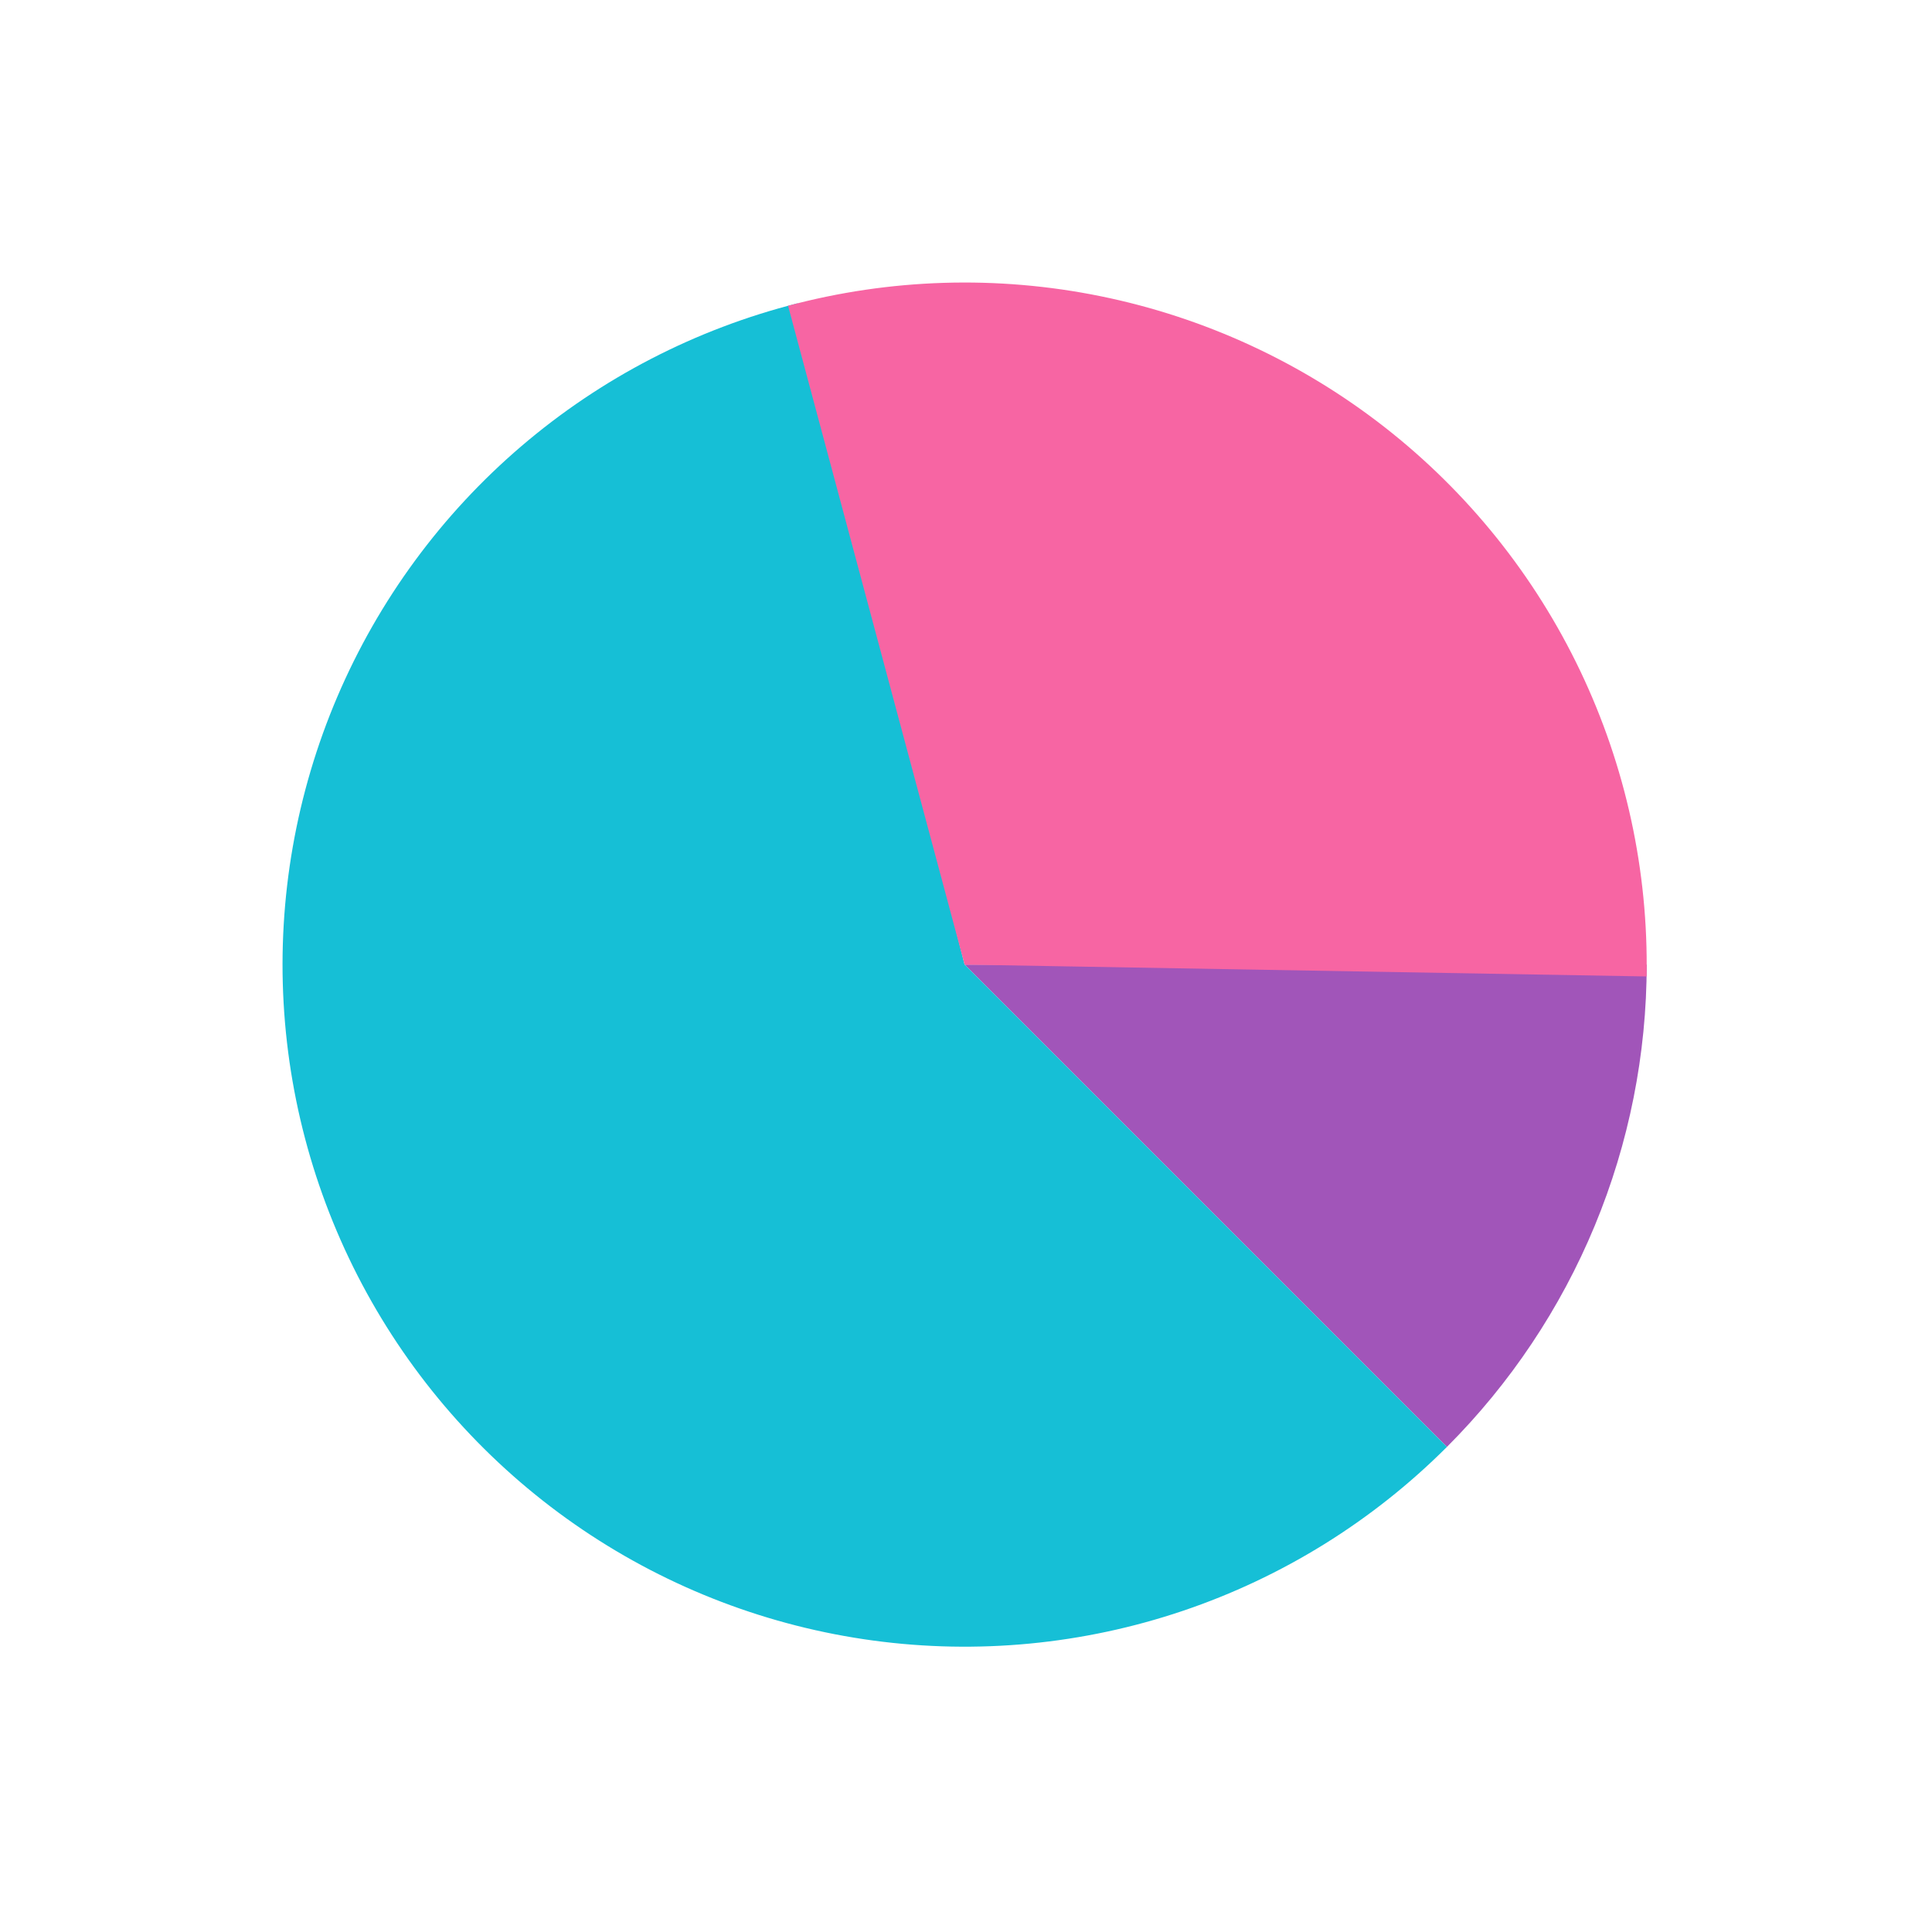 <svg width="279" height="279" viewBox="0 0 279 279" fill="none" xmlns="http://www.w3.org/2000/svg">
<path d="M237.8 139.3C237.8 152.235 235.252 165.044 230.302 176.994C225.352 188.945 218.097 199.803 208.95 208.95L139.3 139.3H237.8Z" fill="#A155B9"/>
<path d="M208.95 208.95C198.224 219.676 185.166 227.78 170.794 232.629C156.422 237.479 141.123 238.944 126.092 236.91C111.06 234.876 96.701 229.398 84.135 220.903C71.569 212.408 61.134 201.125 53.644 187.935C46.155 174.744 41.813 160.002 40.957 144.858C40.101 129.713 42.755 114.576 48.71 100.625C54.666 86.675 63.763 74.288 75.293 64.431C86.822 54.575 100.472 47.514 115.179 43.799L139.3 139.3L208.95 208.95Z" fill="#16BFD6"/>
<path d="M113.806 44.156C128.54 40.209 143.988 39.736 158.935 42.777C173.882 45.818 187.919 52.288 199.939 61.678C211.959 71.068 221.634 83.121 228.201 96.888C234.769 110.655 238.05 125.758 237.785 141.009L139.3 139.3L113.806 44.156Z" fill="#F765A3"/>
</svg>
